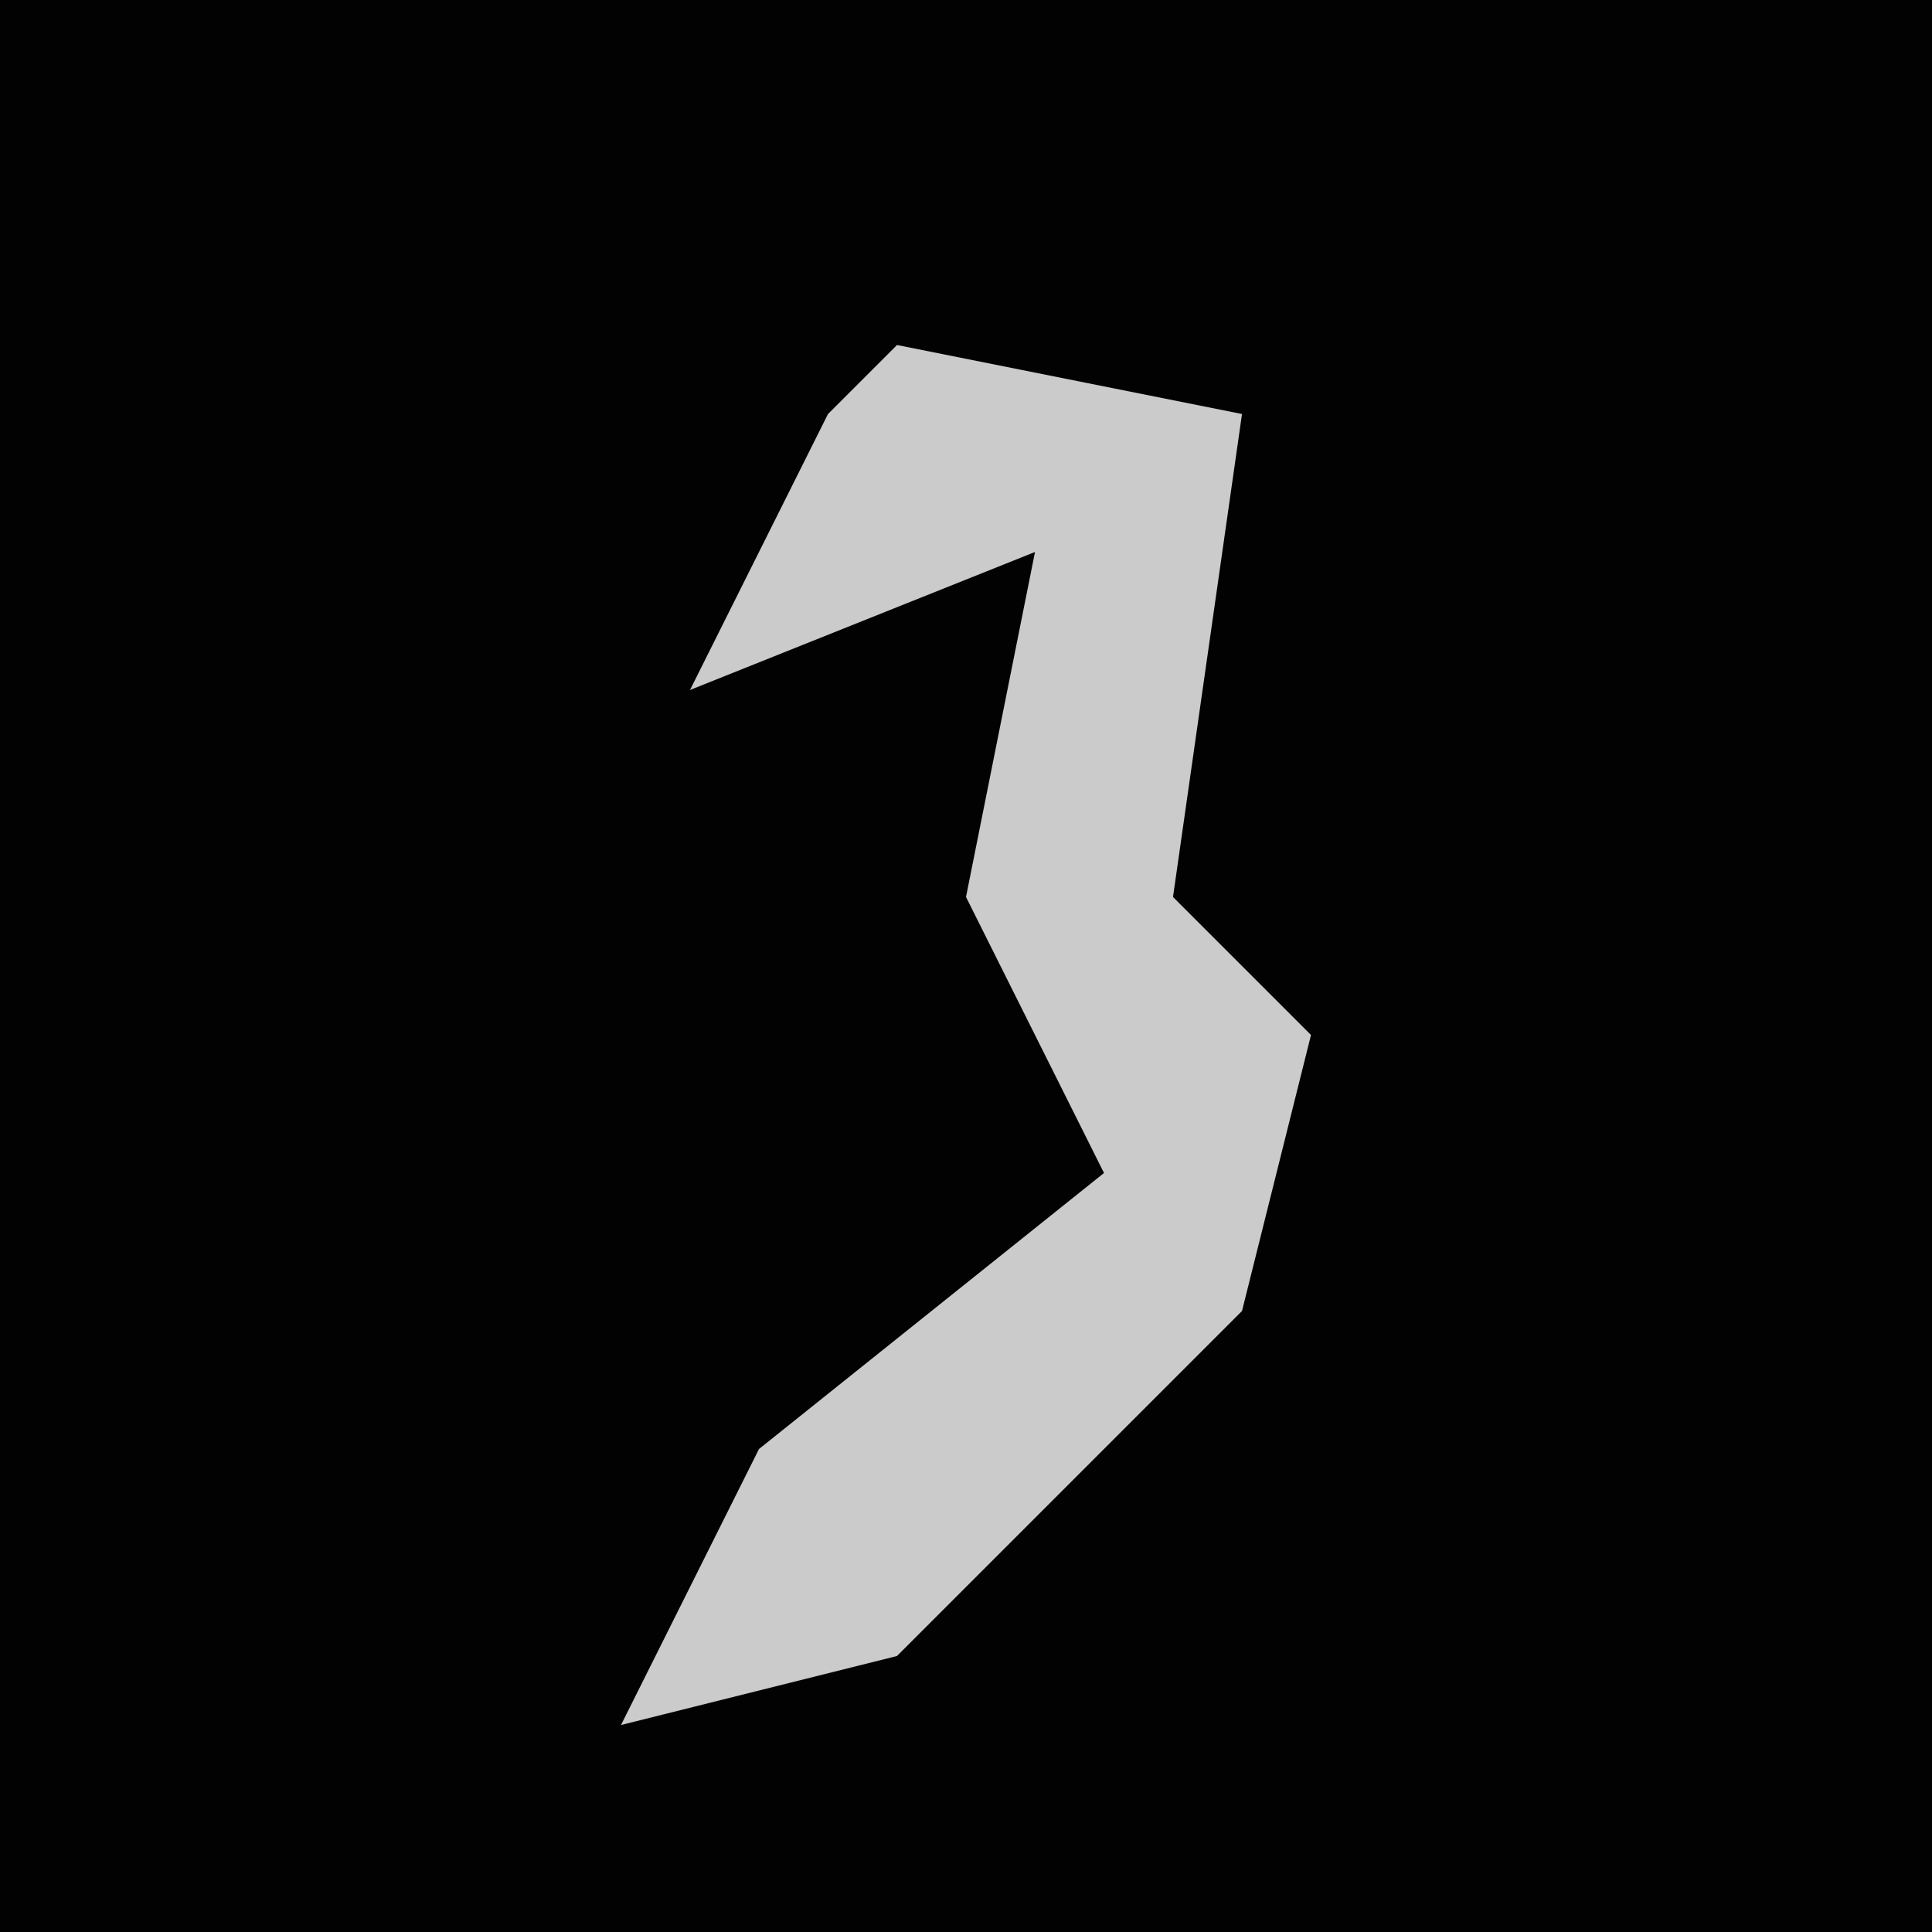 <?xml version="1.0" encoding="UTF-8"?>
<svg version="1.1" xmlns="http://www.w3.org/2000/svg" width="28" height="28">
<path d="M0,0 L28,0 L28,28 L0,28 Z " fill="#020202" transform="translate(0,0)"/>
<path d="M0,0 L5,1 L4,8 L6,10 L5,14 L0,19 L-4,20 L-2,16 L3,12 L1,8 L2,3 L-3,5 L-1,1 Z " fill="#CBCBCB" transform="translate(13,5)"/>
</svg>
